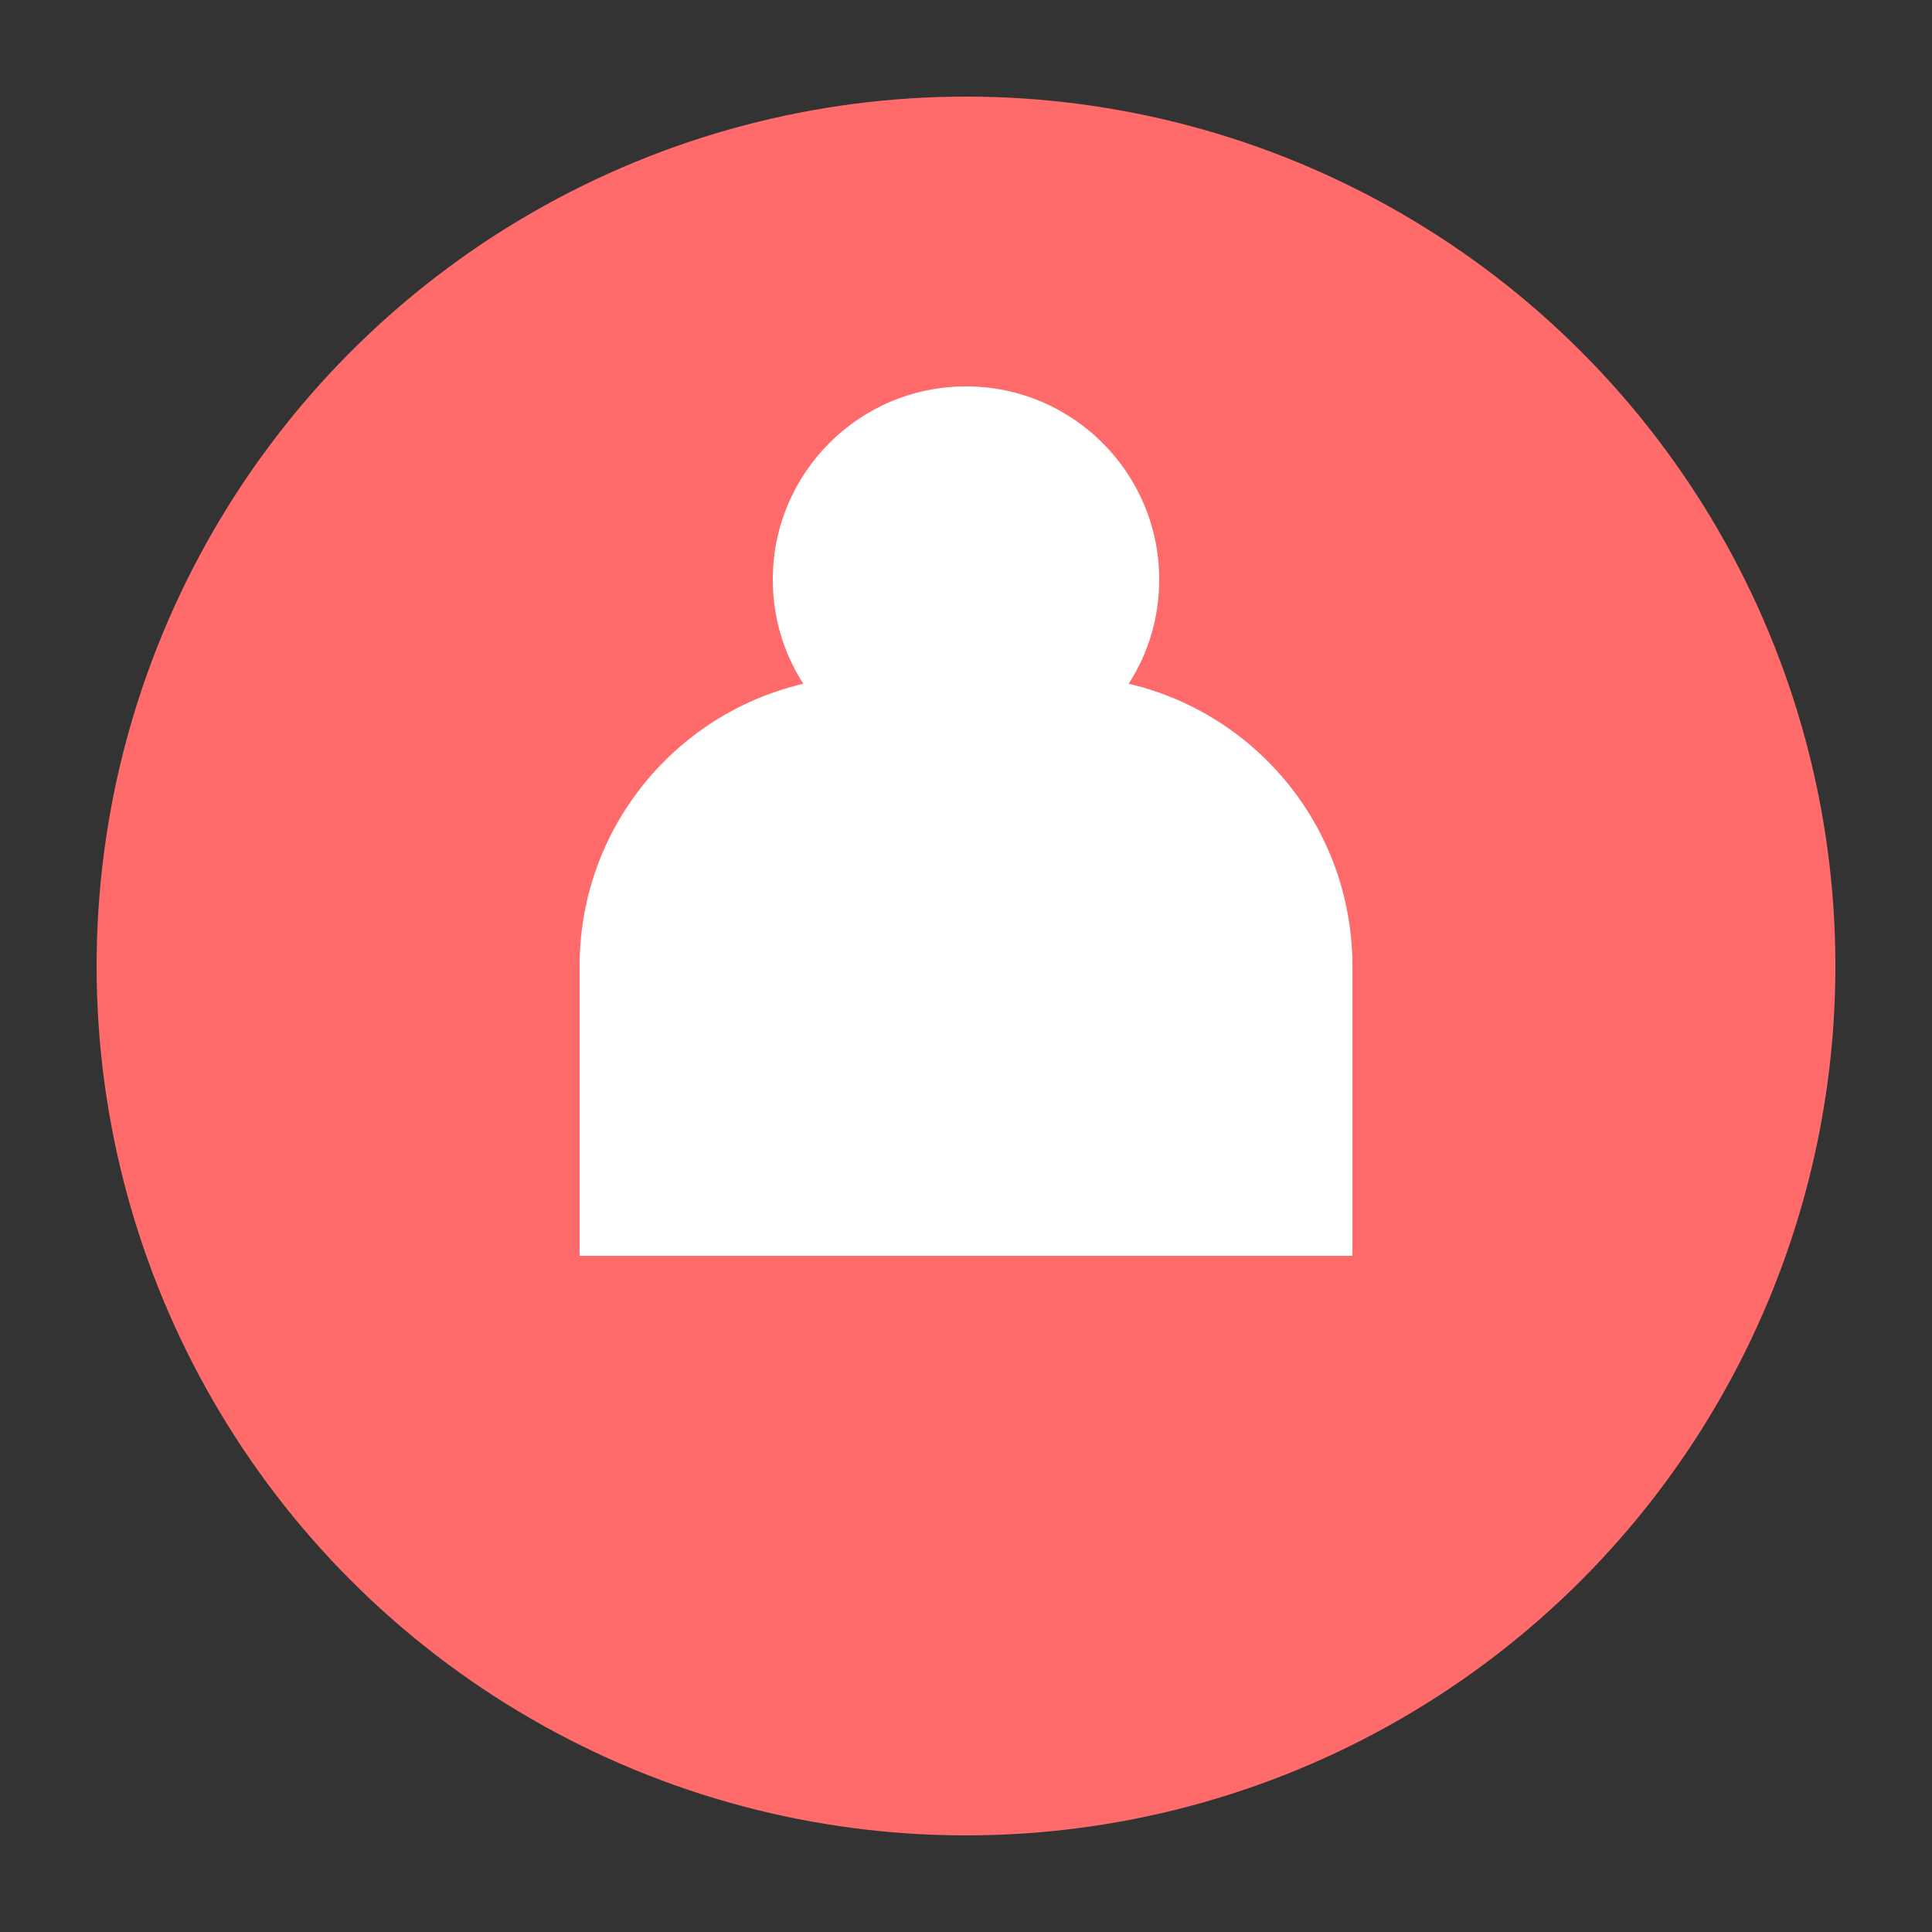 <svg width="40" height="40" viewBox="0 0 40 40" fill="none" xmlns="http://www.w3.org/2000/svg">
  <rect x="0" y="0" width="40" height="40" fill="#333333" stroke="none"/>
  <circle cx="20" cy="20" r="18" fill="#FF6B6B"/>
  <path d="M12 20C12 16.686 14.686 14 18 14H22C25.314 14 28 16.686 28 20V26H12V20Z" fill="white"/>
  <circle cx="20" cy="12" r="4" fill="white"/>
</svg> 